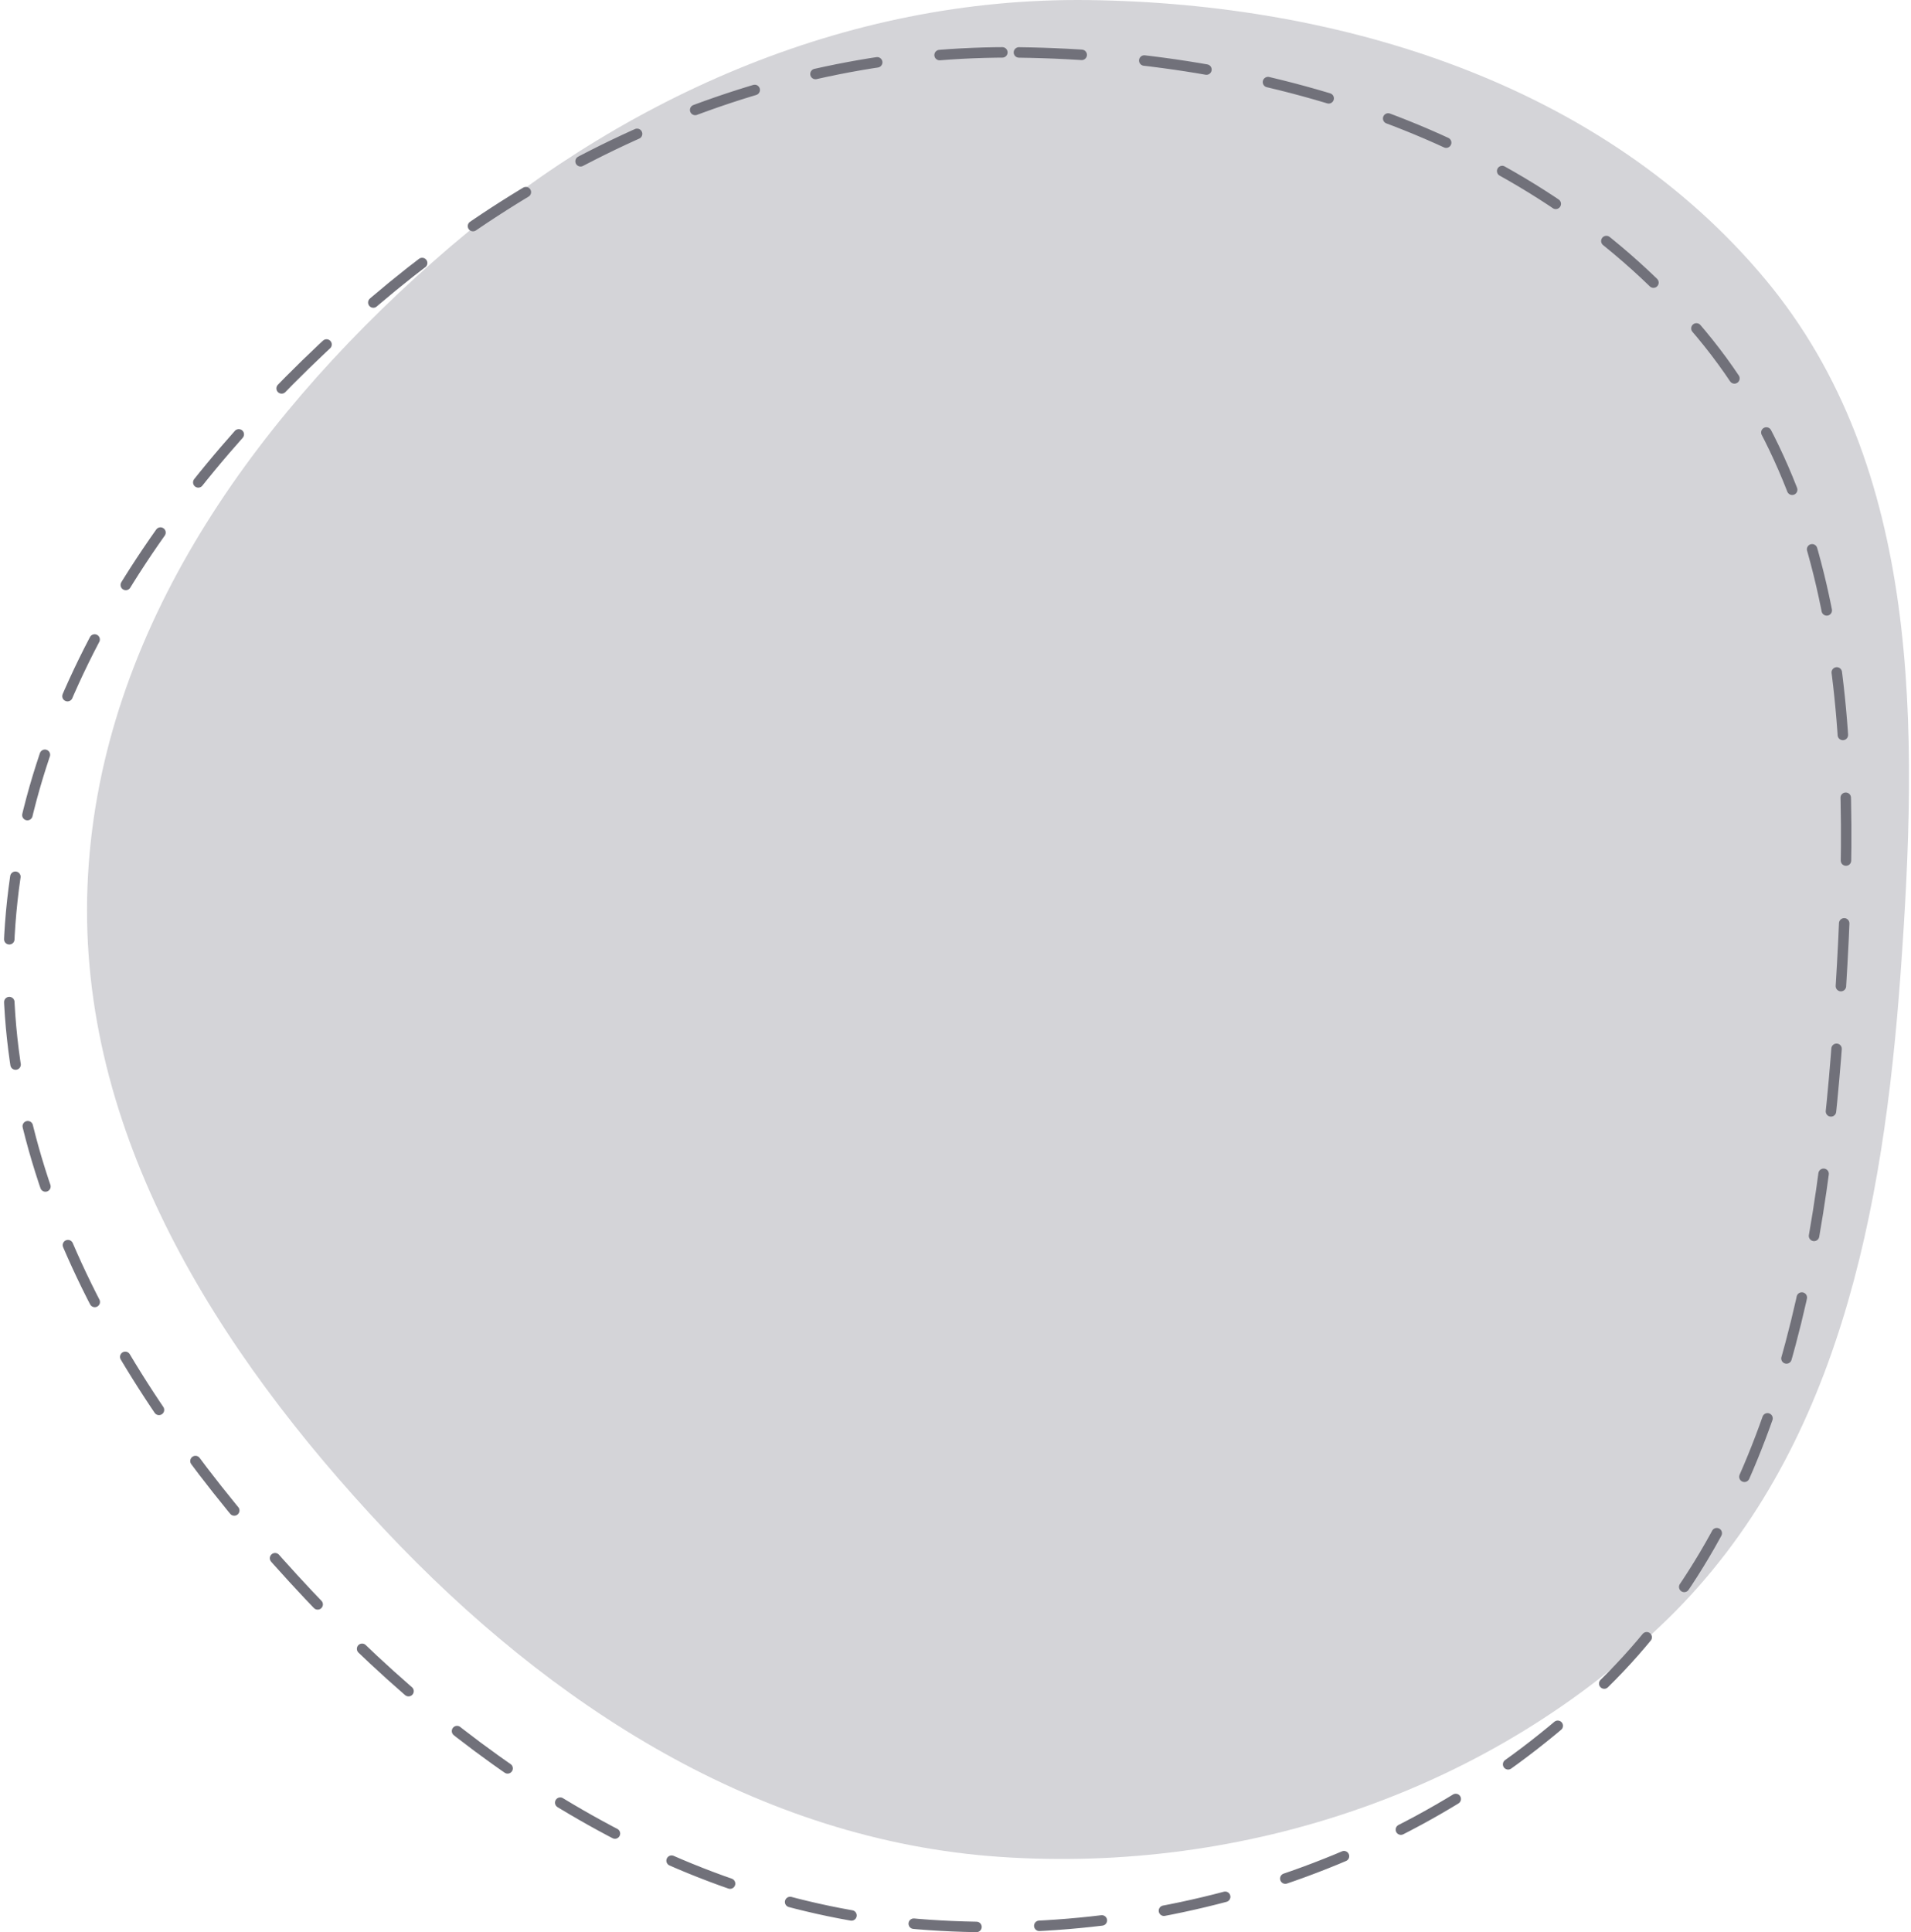 <svg width="365" height="369" viewBox="0 0 365 369" fill="none" xmlns="http://www.w3.org/2000/svg">
<path d="M207.966 0.014C256.415 0.646 306.183 16.188 337.16 53.333C367.175 89.325 366.381 139.243 363.008 185.929C359.742 231.127 351.099 277.24 318.686 309.008C285.153 341.874 237.832 357.817 190.92 354.592C144.915 351.429 105.045 325.688 73.501 292.153C41.356 257.979 14.932 216.197 16.705 169.38C18.493 122.187 47.255 81.373 82.672 50.011C117.637 19.048 161.205 -0.597 207.966 0.014Z" fill="#D4D4D8"/>
<path d="M194.616 10.014C243.482 10.652 293.679 26.325 324.923 63.784C355.197 100.08 354.397 150.419 350.994 197.5C347.7 243.08 338.983 289.583 306.29 321.619C272.468 354.763 224.739 370.841 177.422 367.588C131.021 364.399 90.807 338.441 58.991 304.622C26.569 270.159 -0.082 228.024 1.706 180.811C3.509 133.219 32.519 92.06 68.241 60.433C103.508 29.209 147.451 9.398 194.616 10.014Z" stroke="#71717A" stroke-width="2" stroke-linecap="round" stroke-dasharray="12 12"/>
</svg>
